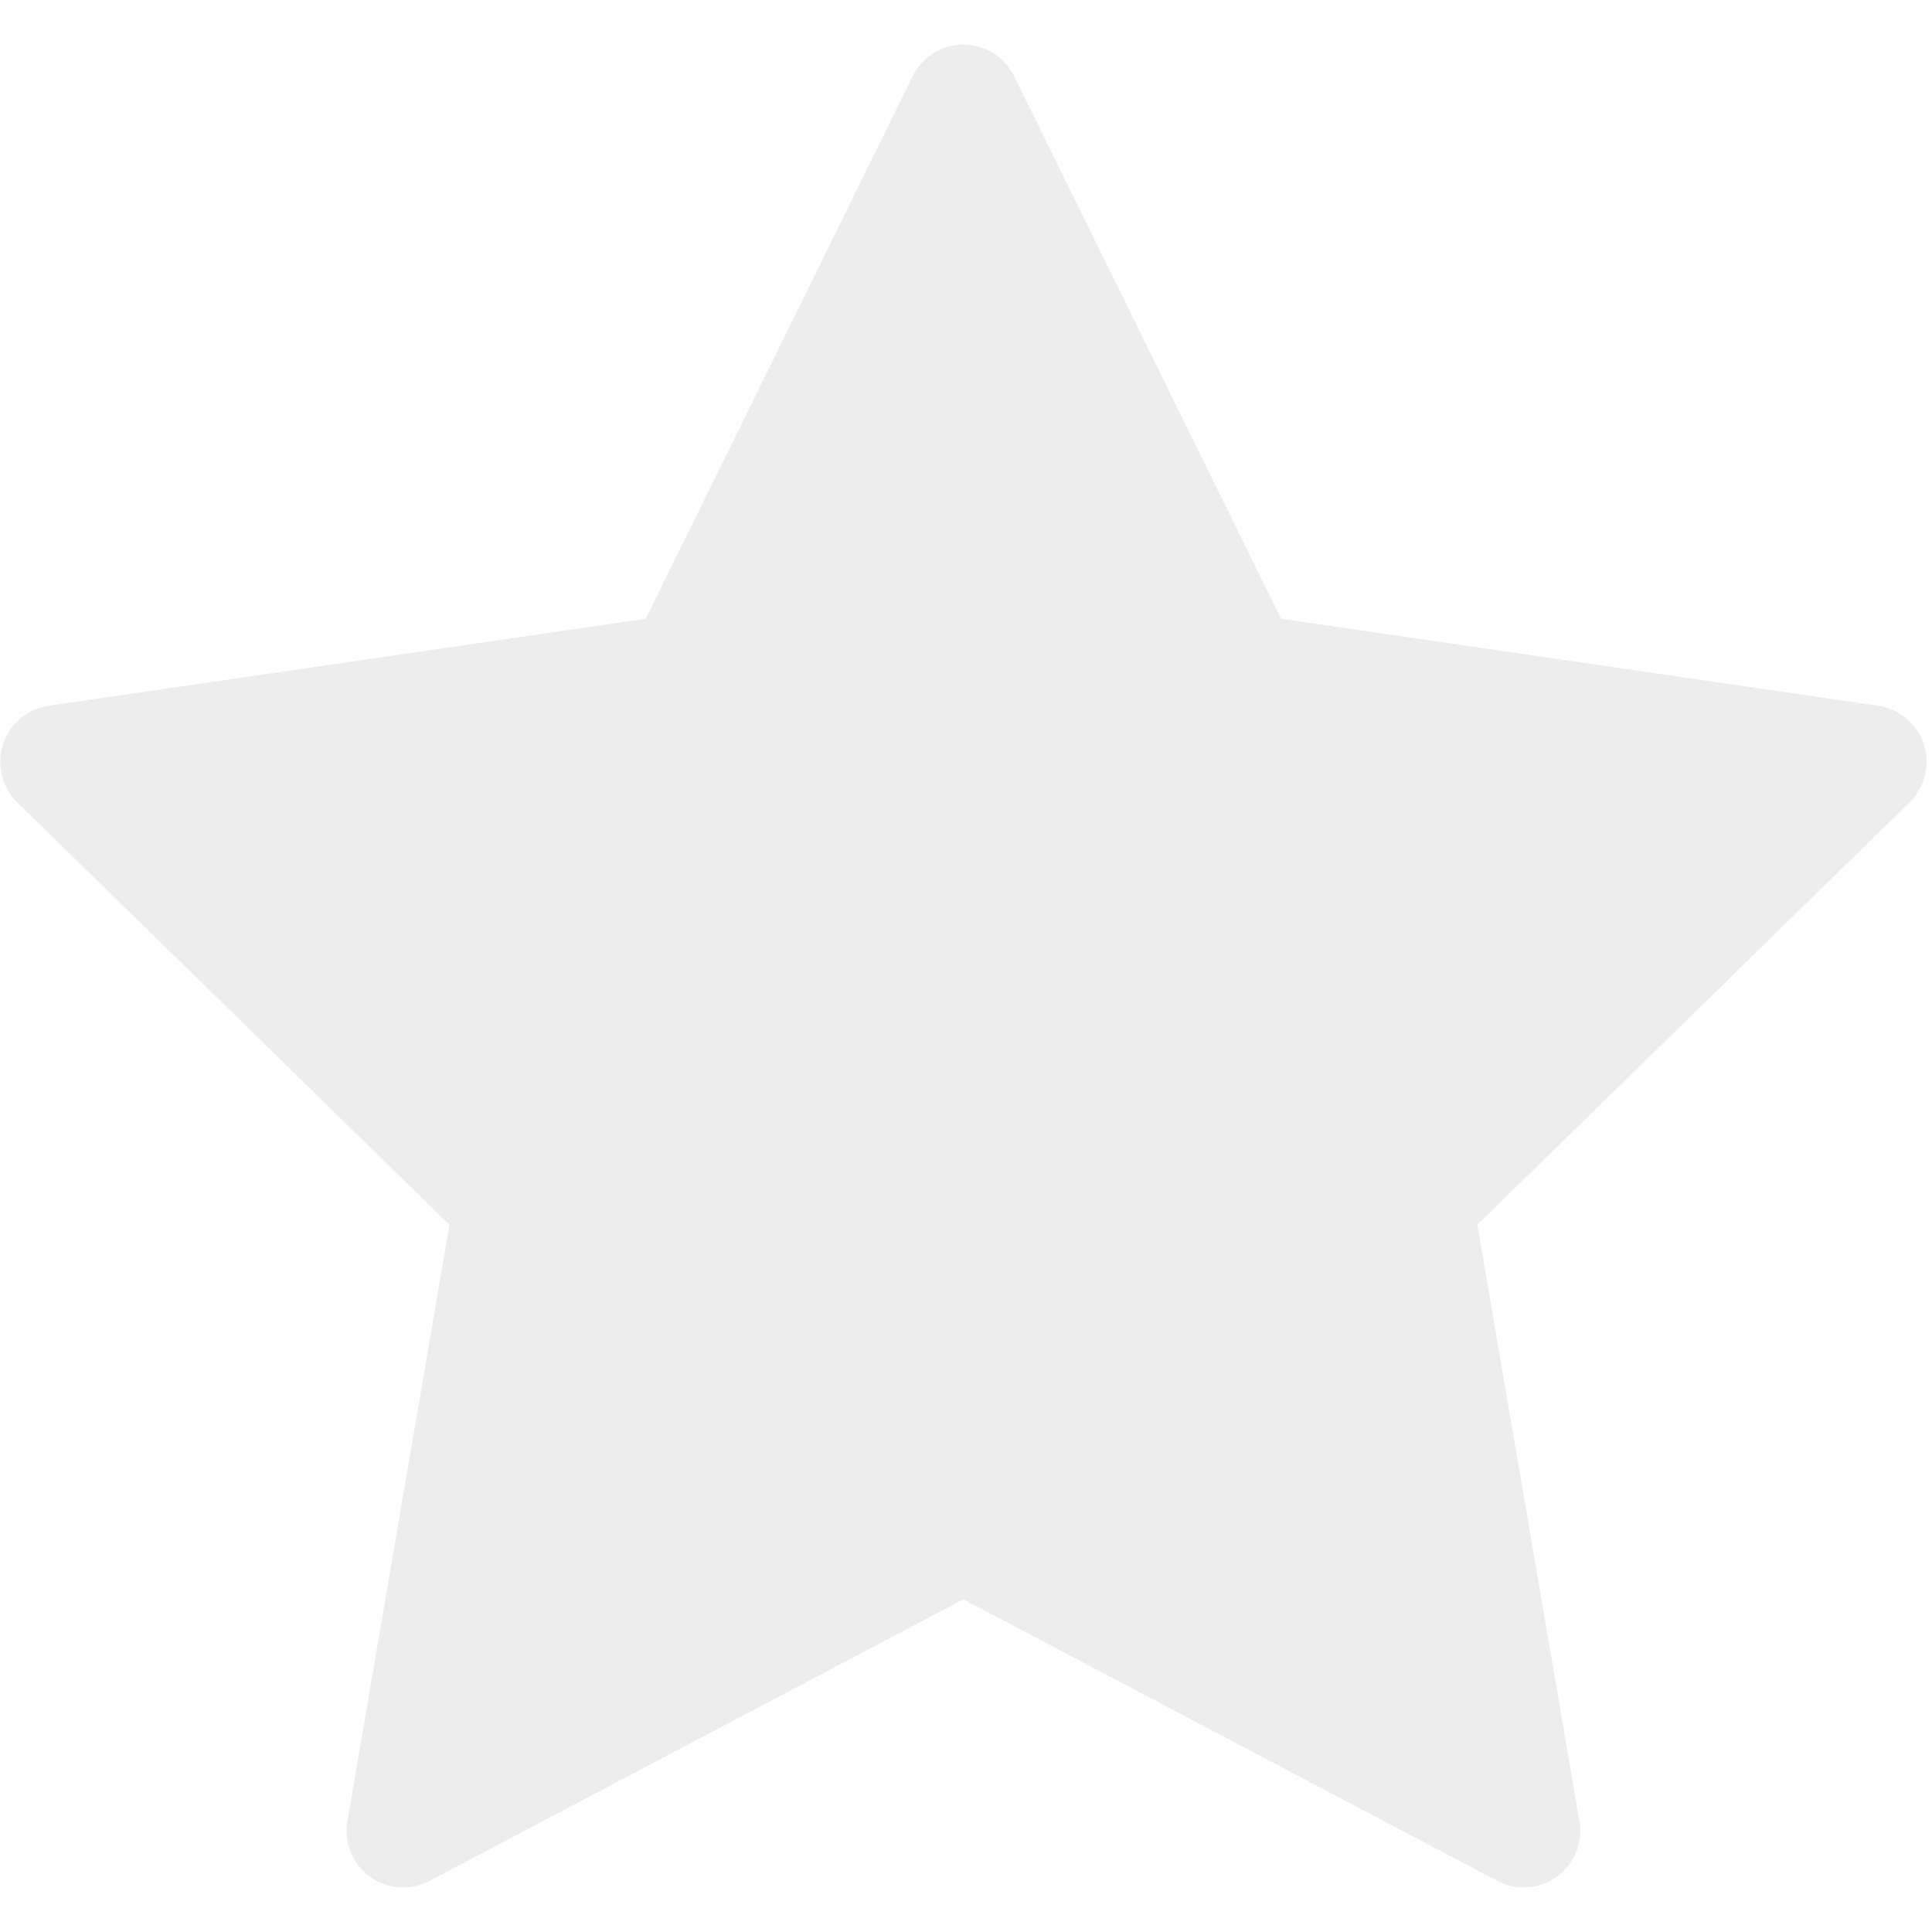 <svg width="16" height="16" viewBox="0 0 16 16" fill="none" xmlns="http://www.w3.org/2000/svg">
<path d="M0.025 6.164C0.08 5.995 0.226 5.871 0.402 5.845L5.348 5.124L7.559 0.63C7.638 0.47 7.801 0.369 7.978 0.369C8.156 0.369 8.319 0.47 8.398 0.63L10.609 5.124L15.555 5.845C15.731 5.871 15.877 5.995 15.932 6.164C15.987 6.334 15.941 6.52 15.814 6.645L12.235 10.143L13.08 15.083C13.11 15.259 13.038 15.437 12.894 15.542C12.813 15.601 12.716 15.631 12.619 15.631C12.545 15.631 12.47 15.614 12.402 15.578L7.978 13.245L3.555 15.578C3.398 15.661 3.207 15.647 3.063 15.542C2.919 15.437 2.847 15.259 2.877 15.083L3.722 10.143L0.143 6.645C0.016 6.52 -0.03 6.334 0.025 6.164Z" fill="#C1C1C1" fill-opacity="0.3"/>
</svg>
